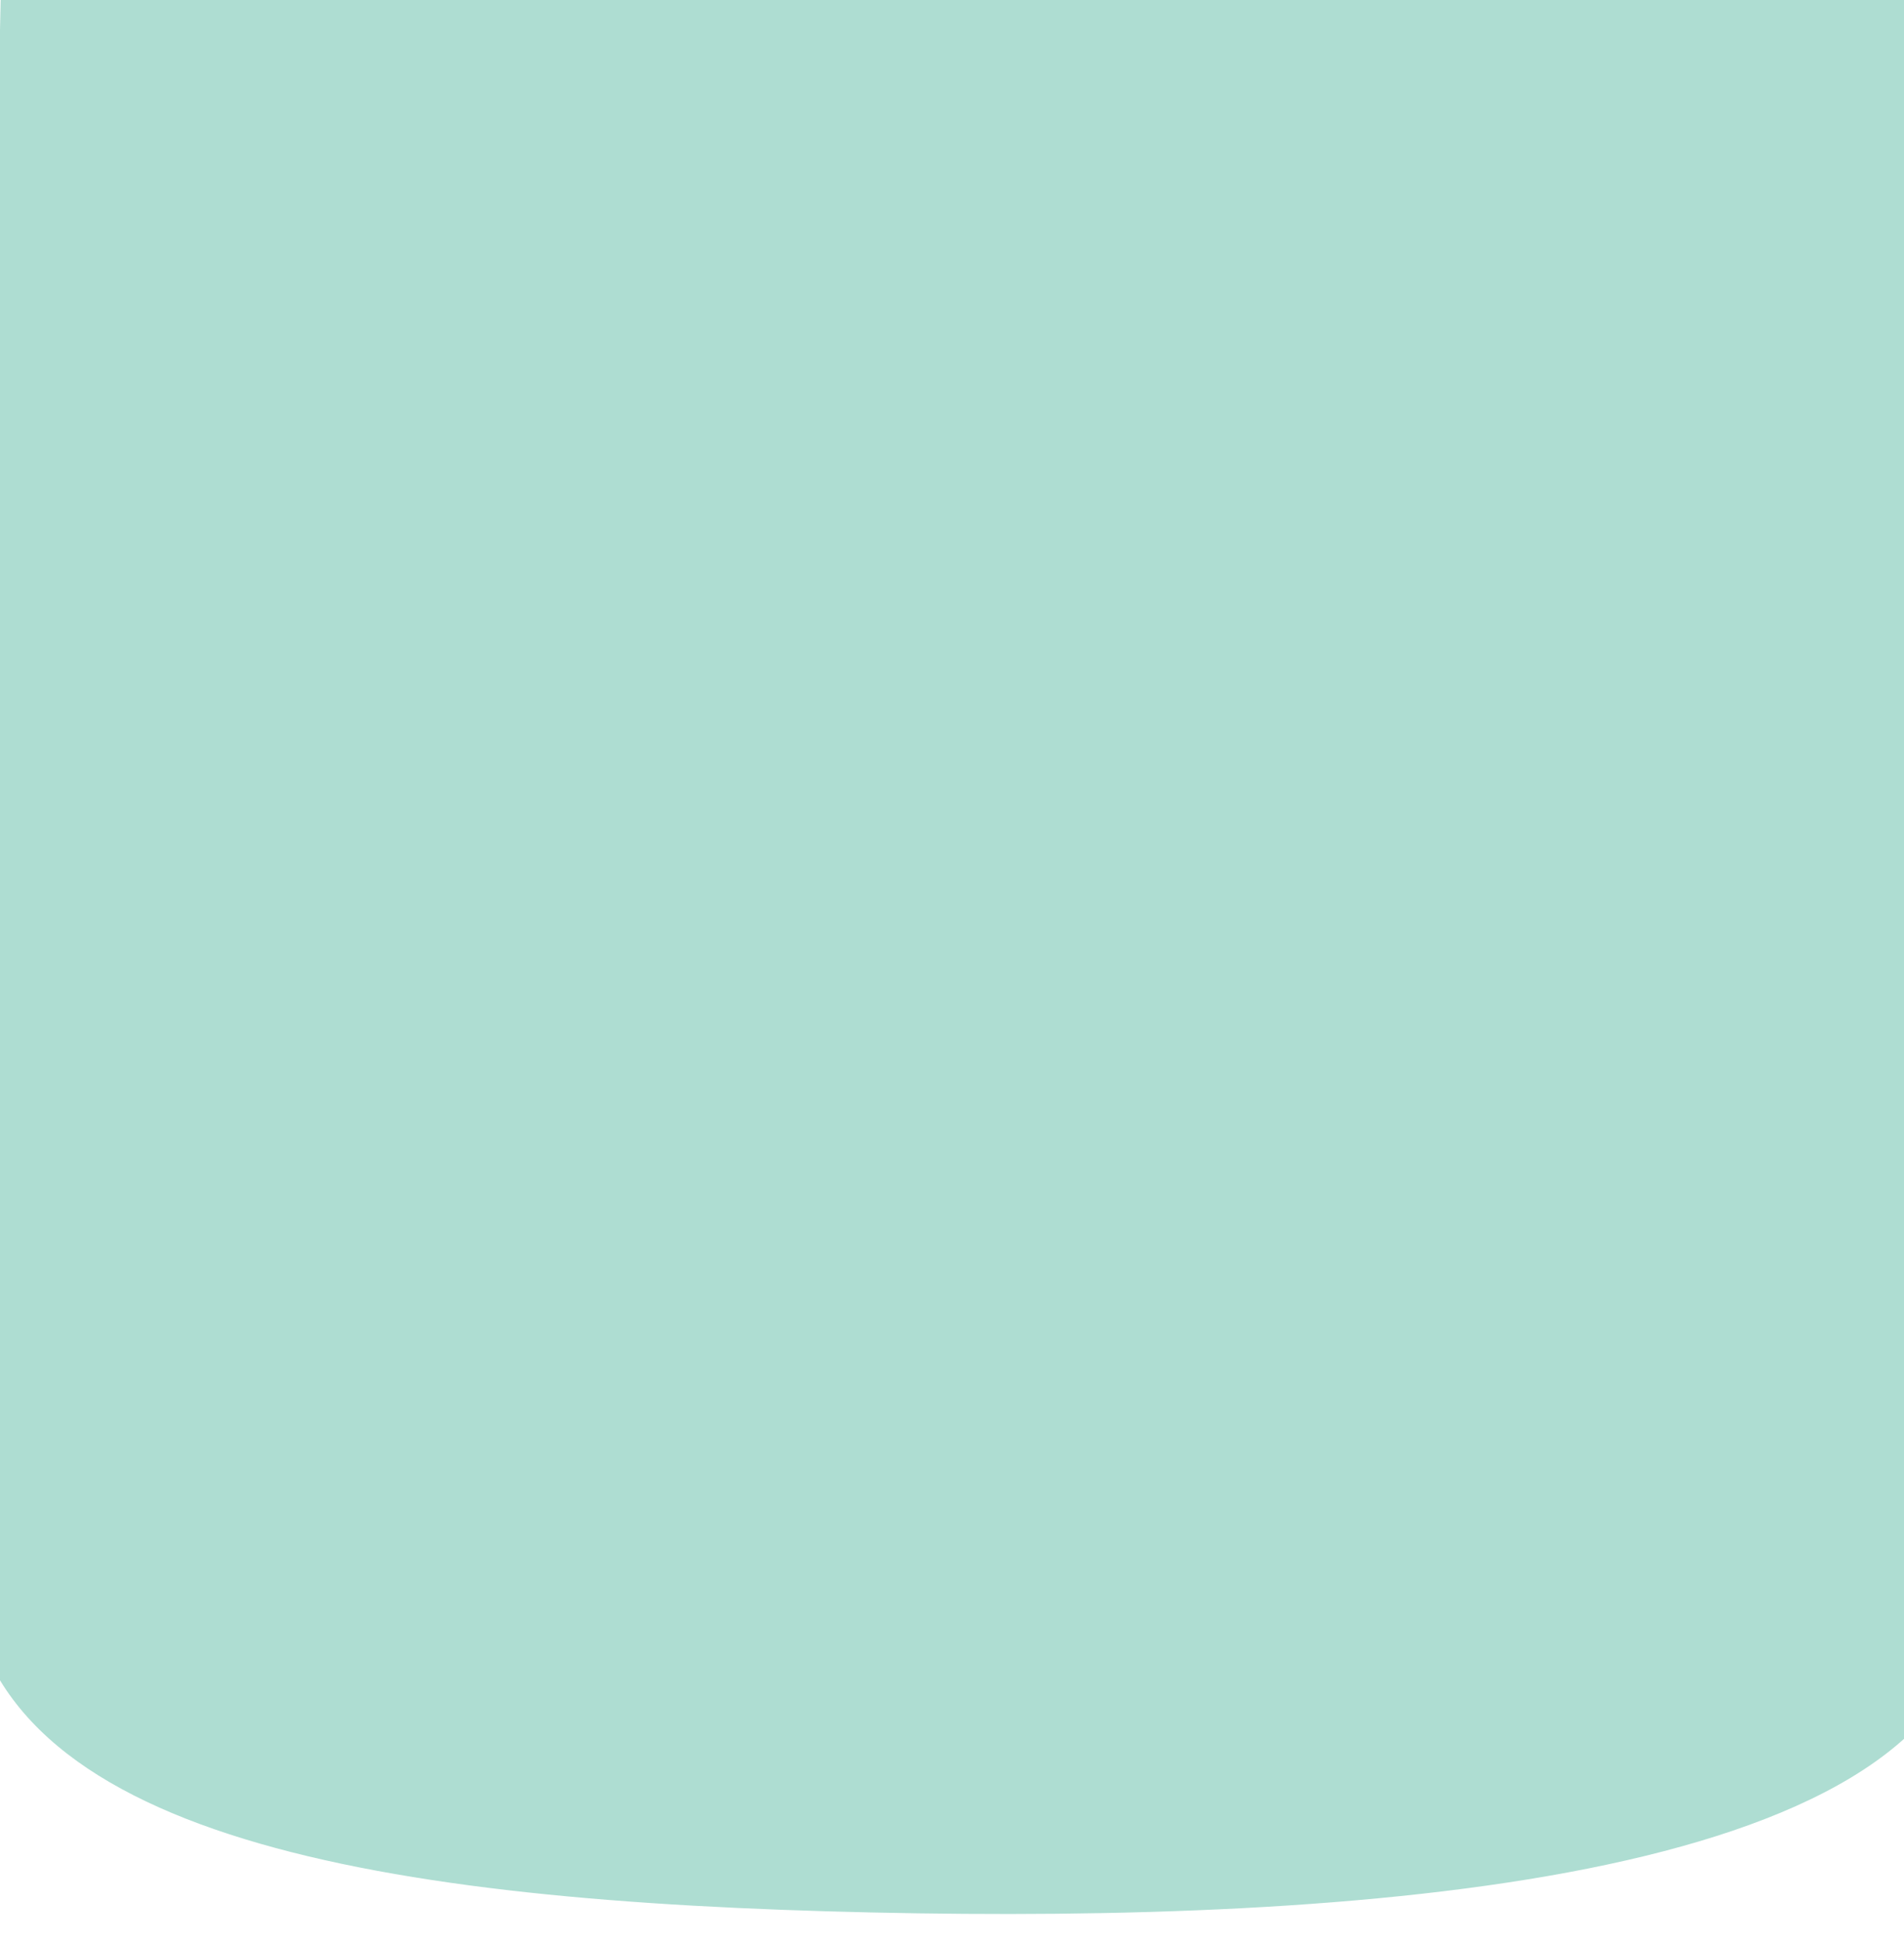 <svg width="414" height="422" viewBox="0 0 414 422" fill="none" xmlns="http://www.w3.org/2000/svg">
<path fill-rule="evenodd" clip-rule="evenodd" d="M437.365 -0.287L0.368 -10L-7.318 335.772C-7.324 335.975 -7.33 336.179 -7.334 336.385C-7.339 336.59 -7.342 336.795 -7.345 336.999L-7.468 342.527L-7.172 342.534C-2.742 399.898 83.561 413.391 189.507 415.746C295.312 418.098 419.285 409.096 429.062 352.23L429.53 352.241L437.365 -0.287Z" fill="#9AD4C6" fill-opacity="0.8"/>
</svg>
